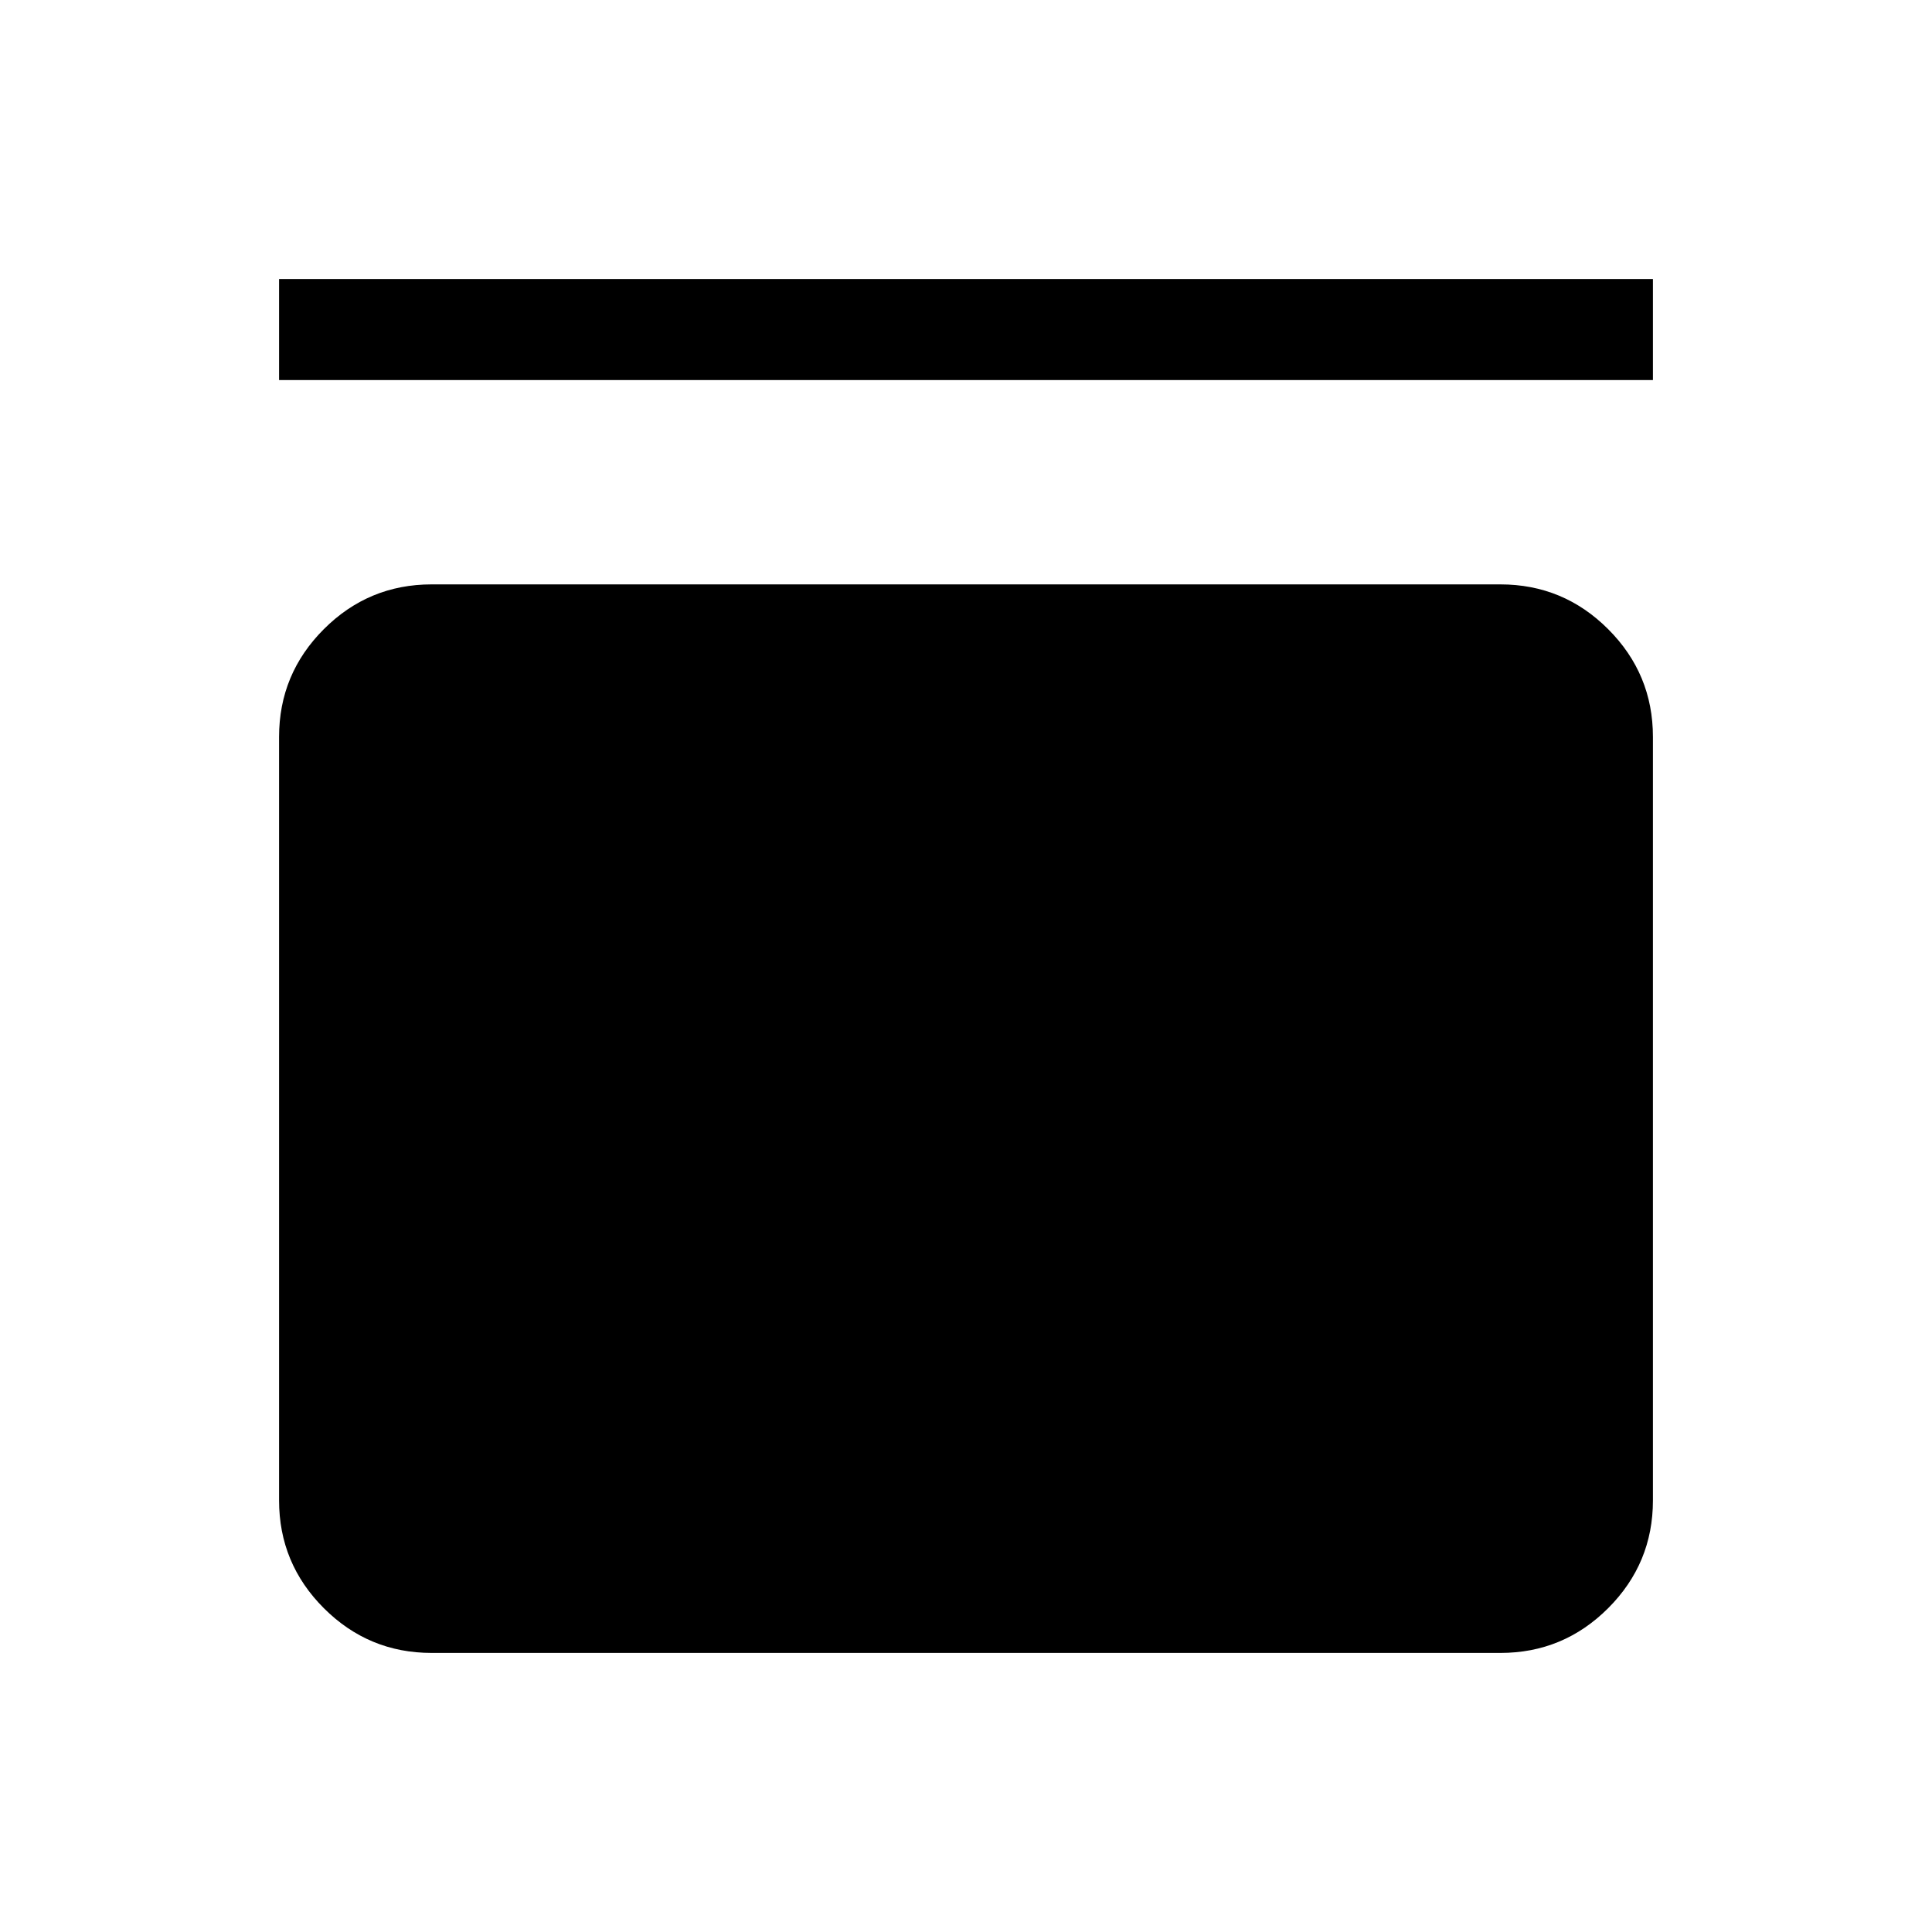 <svg xmlns="http://www.w3.org/2000/svg" height="40" viewBox="0 -960 960 960" width="40"><path d="M138.67-771.15v-50.18h682.66v50.18H138.67Zm606.87 101.53q31.3 0 53.55 22.25 22.24 22.25 22.24 53.55v379.36q0 31.3-22.24 53.55-22.25 22.24-53.55 22.24H214.46q-31.3 0-53.55-22.24-22.24-22.25-22.24-53.55v-379.36q0-31.3 22.24-53.55 22.25-22.25 53.55-22.25h531.08Z"/></svg>